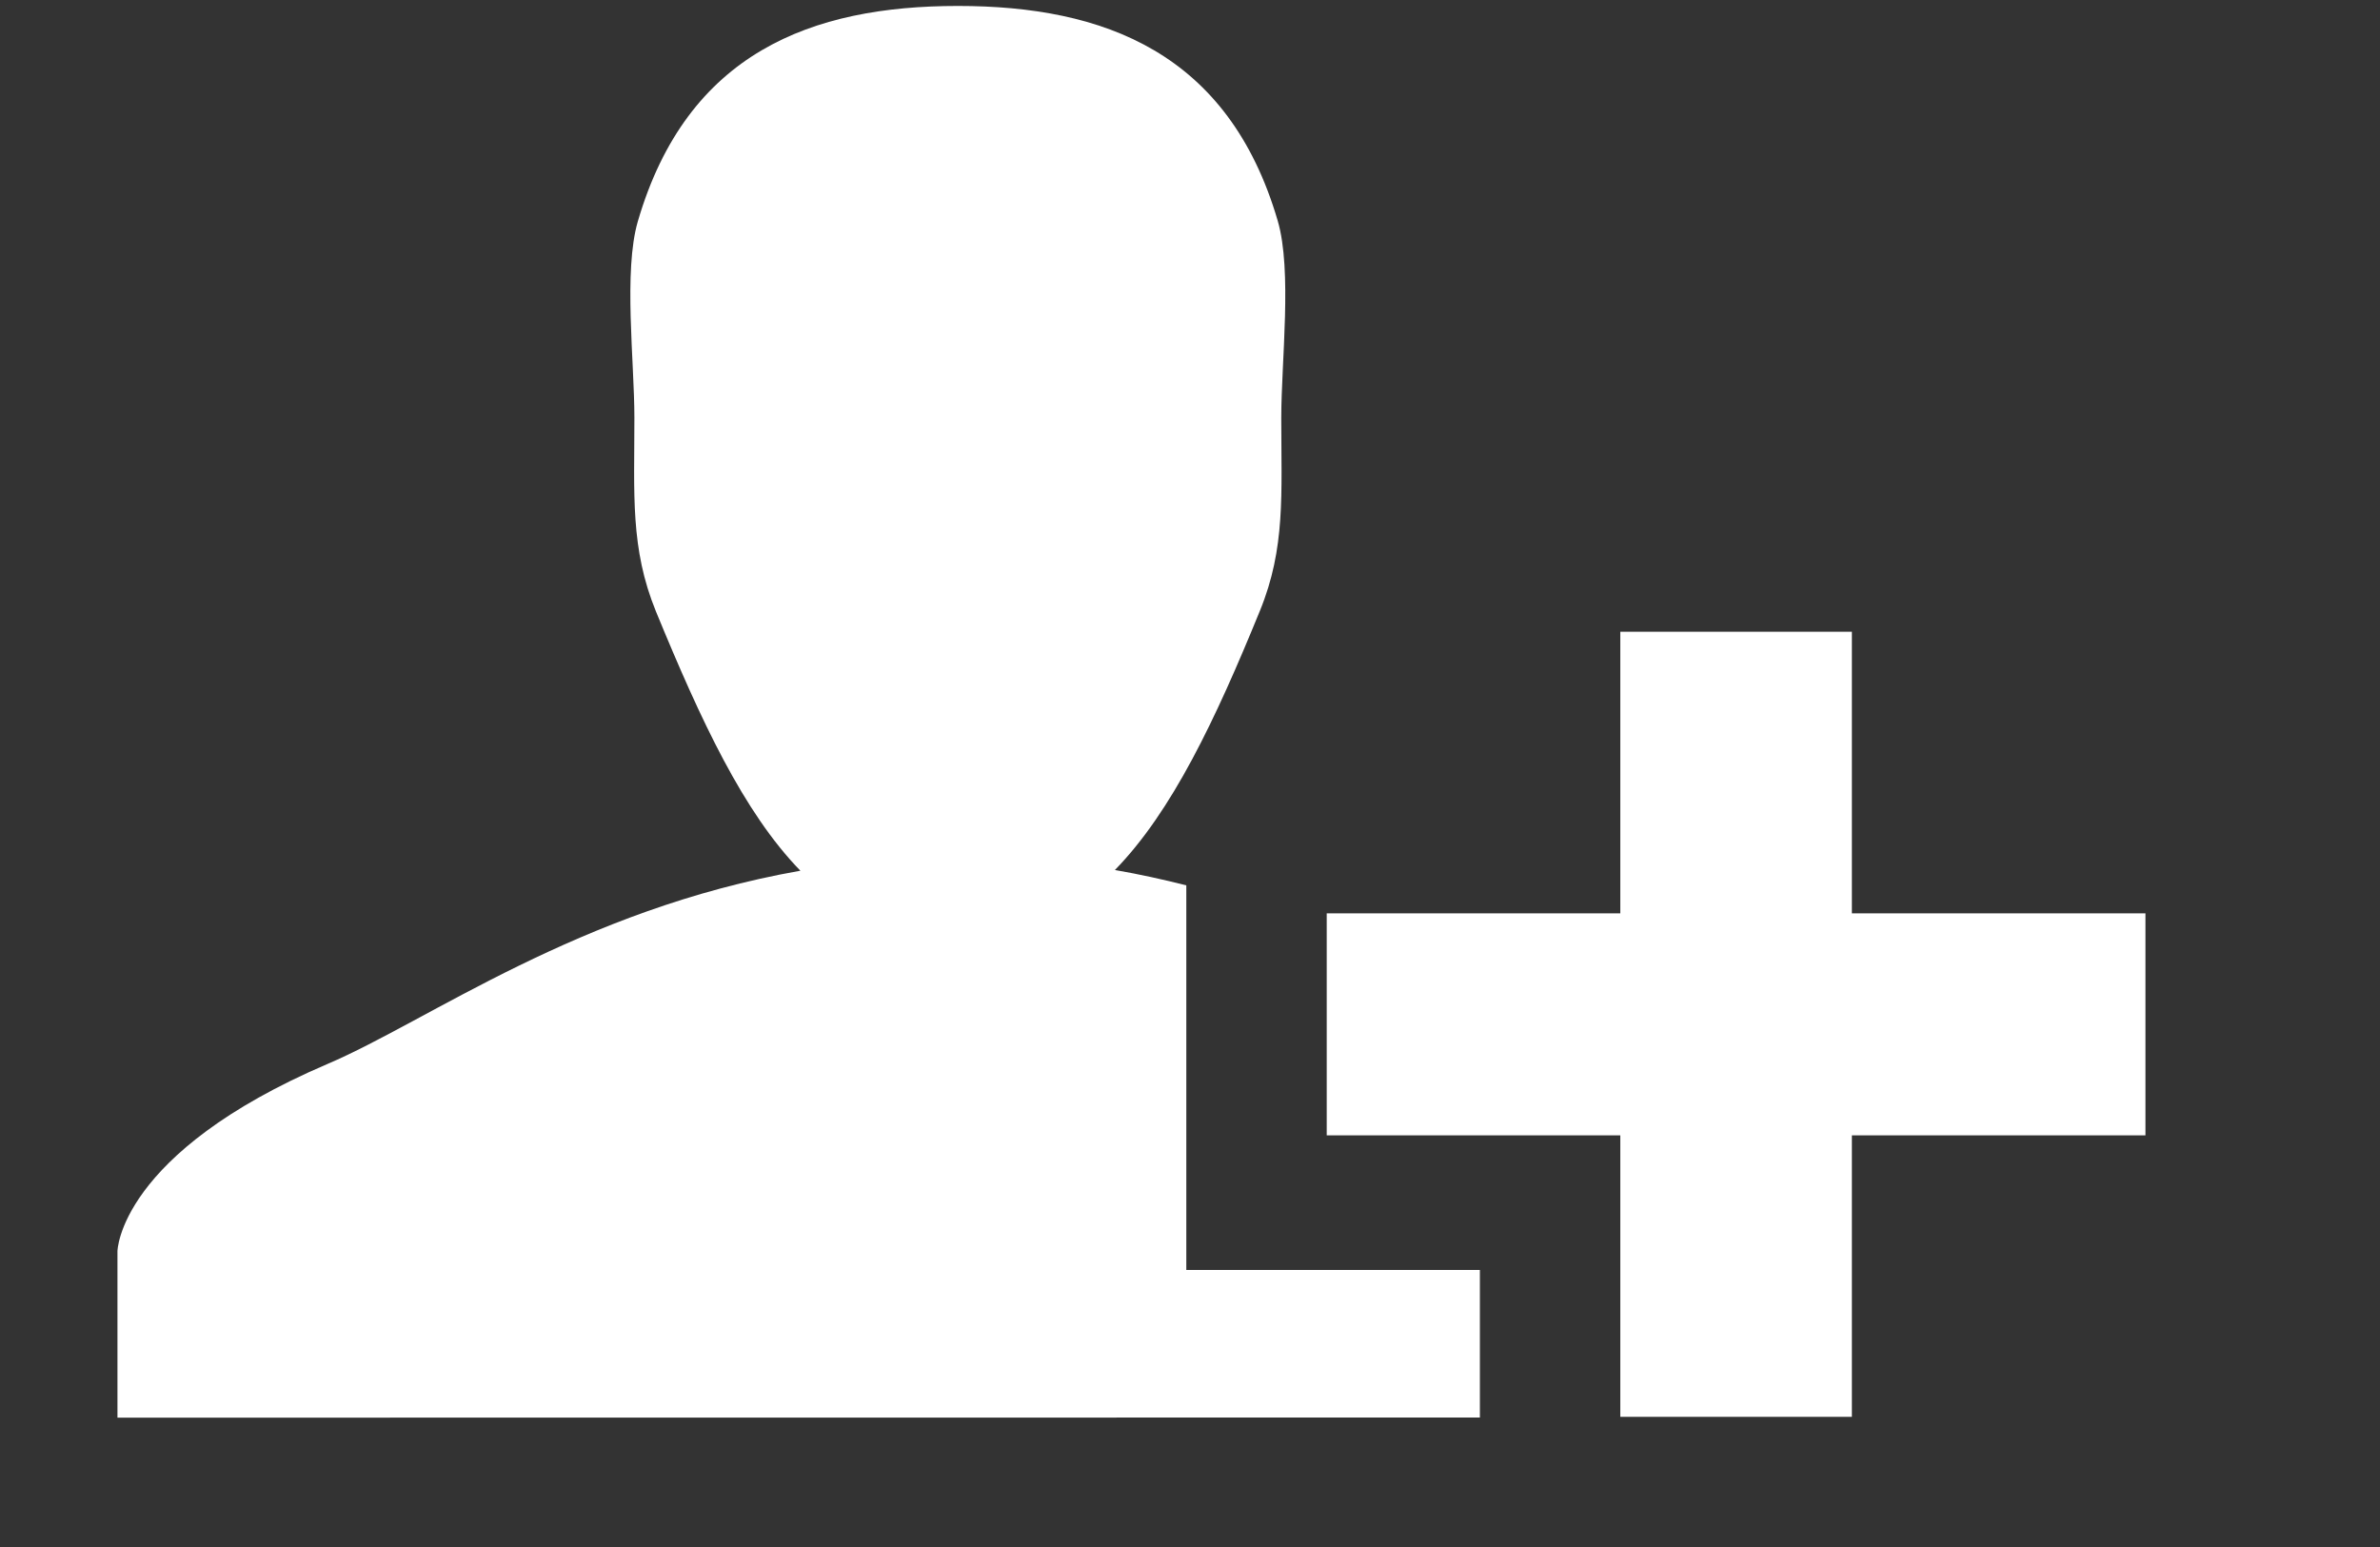 <?xml version="1.0" encoding="UTF-8" standalone="no"?>
<svg width="20px" height="13px" viewBox="0 0 20 13" version="1.1" xmlns="http://www.w3.org/2000/svg" xmlns:xlink="http://www.w3.org/1999/xlink" xmlns:sketch="http://www.bohemiancoding.com/sketch/ns">
    <rect x="0" y="0" width="20" height="13" fill="#333333" stroke="none"/>
    <!-- Generator: Sketch 3.0.4 (8053) - http://www.bohemiancoding.com/sketch -->
    <title>Fill-1</title>
    <desc>Created with Sketch.</desc>
    <defs></defs>
    <g id="Page-1" stroke="none" stroke-width="1" fill="none" fill-rule="evenodd" sketch:type="MSPage">
        <path d="M12.436,10.672 L9.969,10.672 L9.969,7.44 C9.776,7.391 9.577,7.347 9.369,7.311 C9.85,6.818 10.214,6.047 10.587,5.134 C10.804,4.604 10.767,4.153 10.767,3.511 C10.767,3.036 10.86,2.274 10.737,1.855 C10.323,0.441 9.276,0.05 8.049,0.05 C6.822,0.05 5.774,0.442 5.36,1.86 C5.238,2.277 5.331,3.037 5.331,3.511 C5.331,4.154 5.295,4.607 5.512,5.138 C5.889,6.055 6.248,6.826 6.726,7.317 C4.863,7.645 3.604,8.577 2.754,8.94 C0.996,9.692 0.987,10.515 0.987,10.515 L0.987,11.913 L12.436,11.912 L12.436,10.672 L12.436,10.672 Z M18.029,7.675 L15.562,7.675 L15.562,5.309 L13.616,5.309 L13.616,7.675 L11.149,7.675 L11.149,9.541 L13.616,9.541 L13.616,11.906 L15.562,11.906 L15.562,9.541 L18.029,9.541 L18.029,7.675 L18.029,7.675 Z" id="Fill-1" fill="#FFFFFF" sketch:type="MSShapeGroup"></path>
    </g>
</svg>